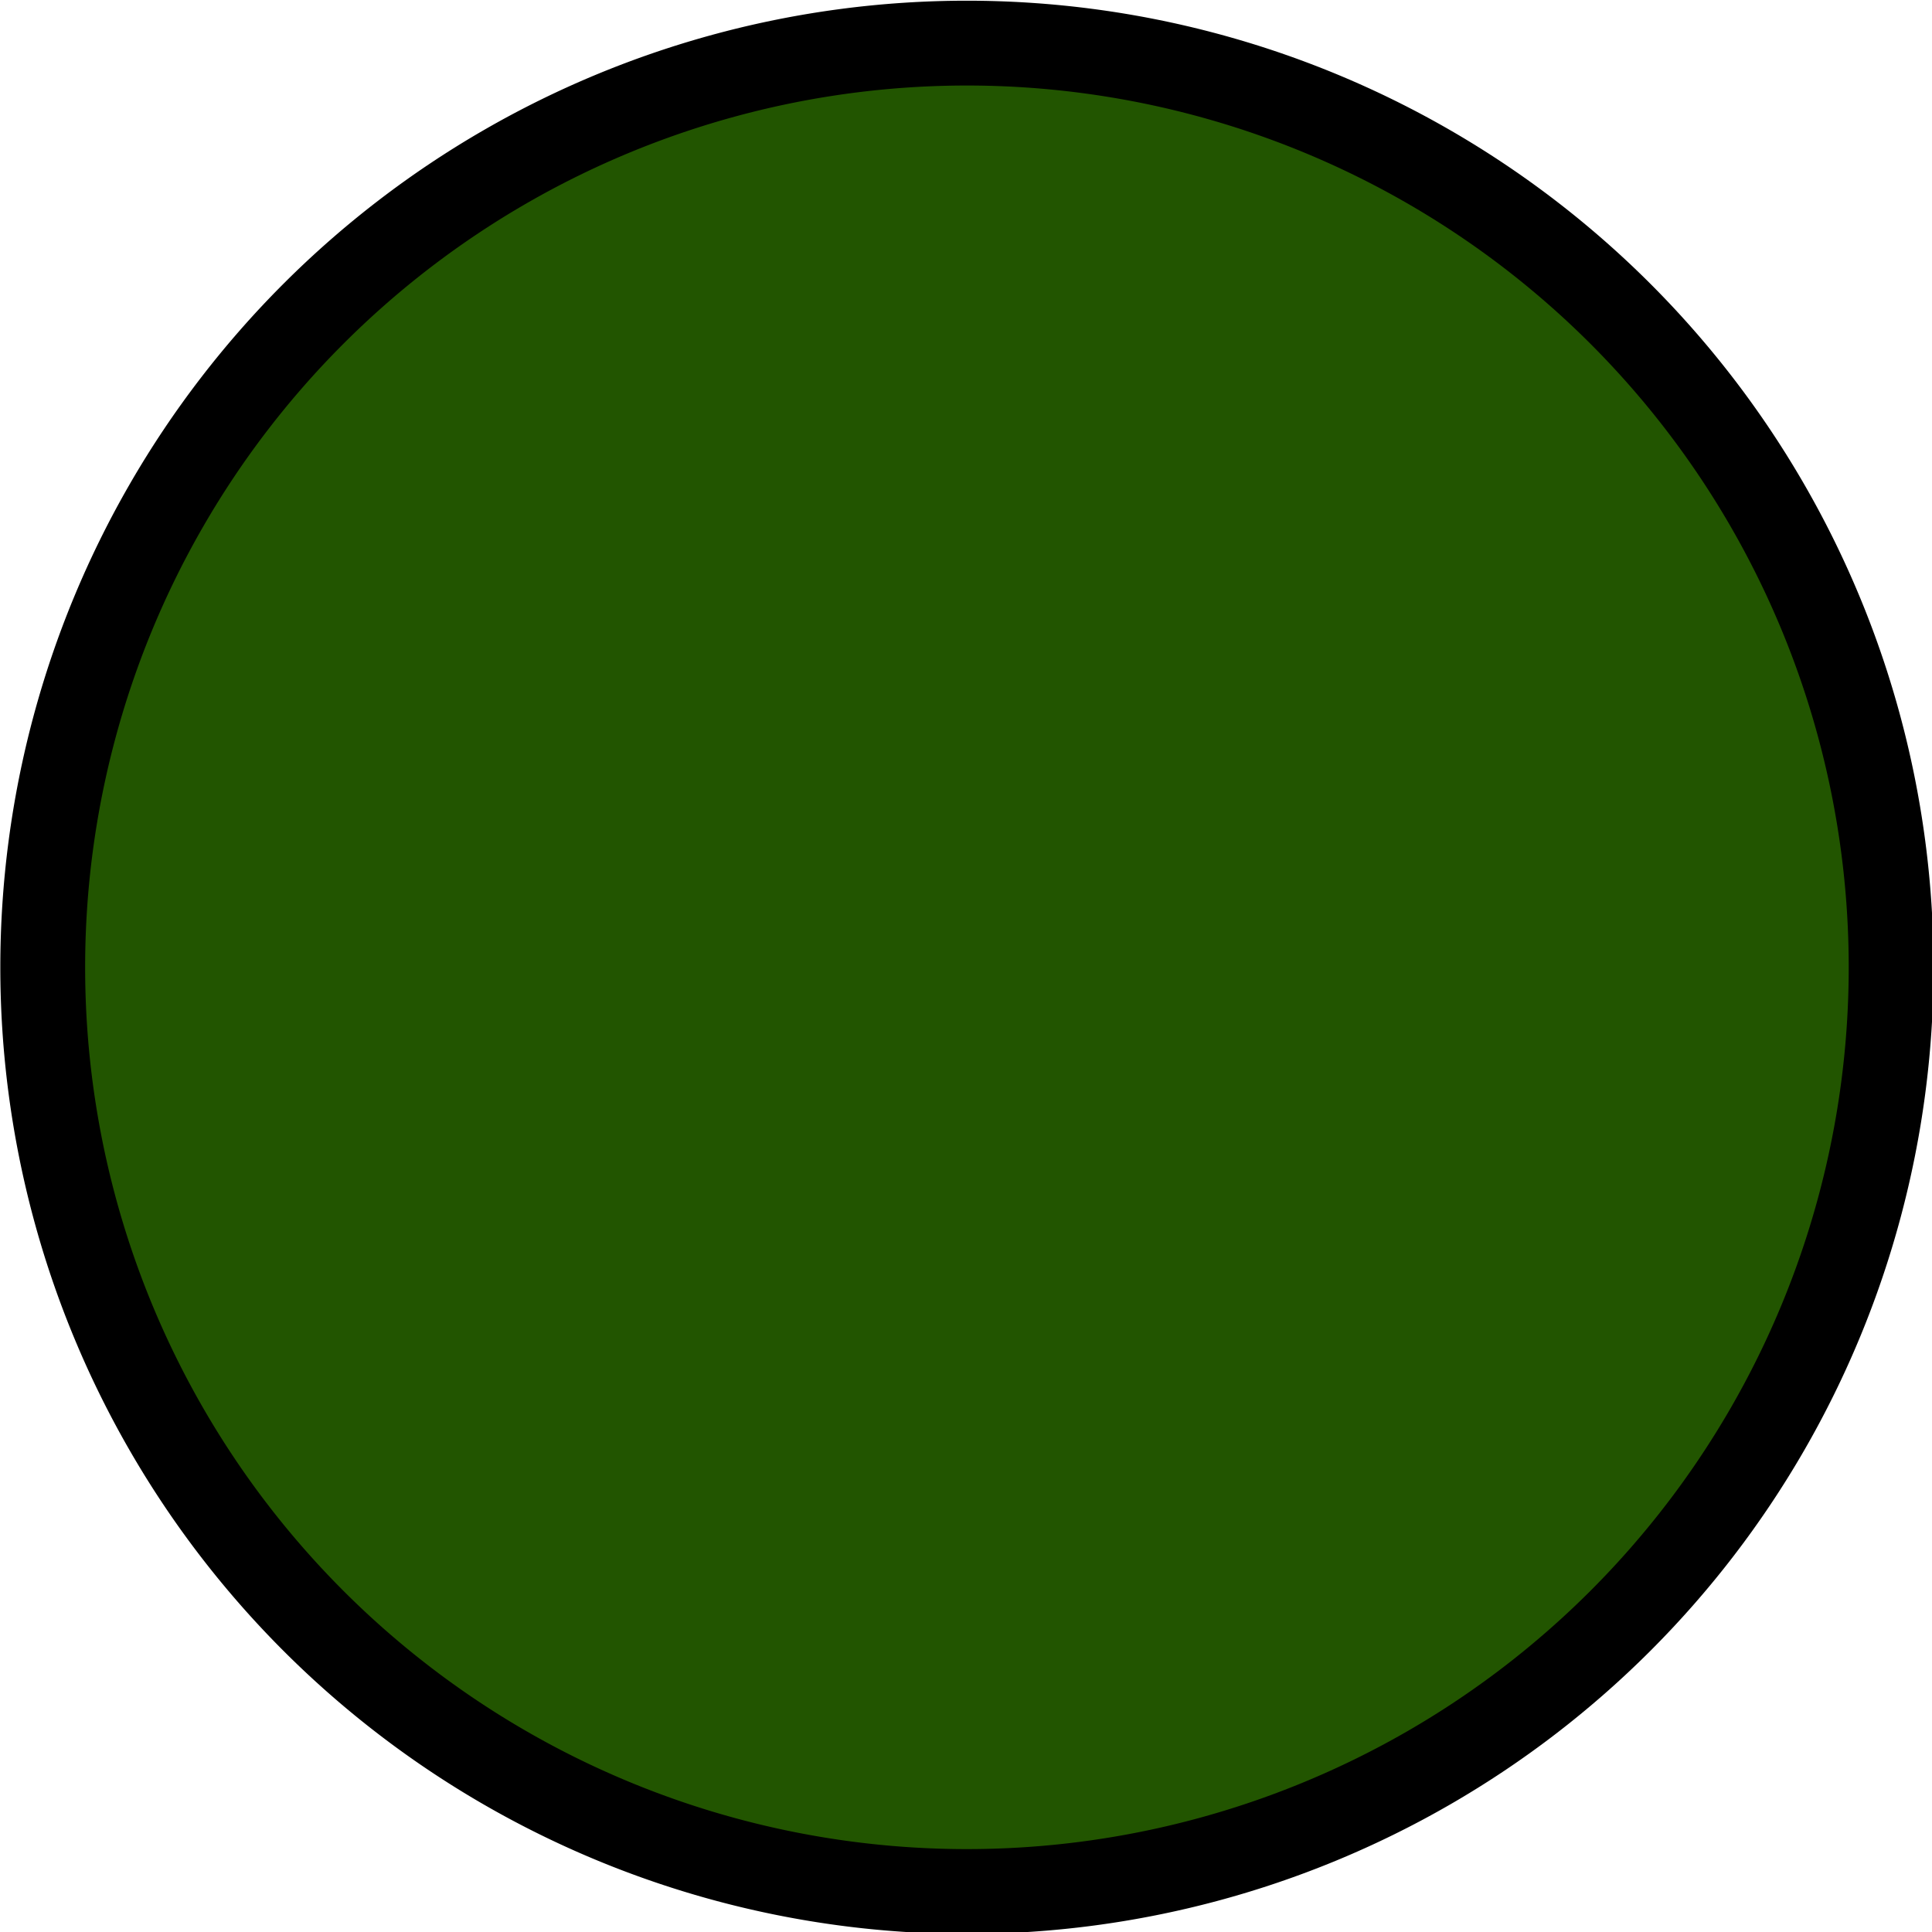 <?xml version="1.0" encoding="UTF-8" standalone="no"?>
<!-- Created with Inkscape (http://www.inkscape.org/) -->
<svg
   xmlns:dc="http://purl.org/dc/elements/1.1/"
   xmlns:cc="http://creativecommons.org/ns#"
   xmlns:rdf="http://www.w3.org/1999/02/22-rdf-syntax-ns#"
   xmlns:svg="http://www.w3.org/2000/svg"
   xmlns="http://www.w3.org/2000/svg"
   xmlns:sodipodi="http://sodipodi.sourceforge.net/DTD/sodipodi-0.dtd"
   xmlns:inkscape="http://www.inkscape.org/namespaces/inkscape"
   width="113.96"
   height="113.96"
   id="svg2490"
   sodipodi:version="0.32"
   inkscape:version="0.46"
   version="1.0"
   sodipodi:docname="circle_green_1.svg"
   inkscape:output_extension="org.inkscape.output.svg.inkscape">
  <defs
     id="defs2492">
    <inkscape:perspective
       sodipodi:type="inkscape:persp3d"
       inkscape:vp_x="0 : 526.18109 : 1"
       inkscape:vp_y="0 : 1000 : 0"
       inkscape:vp_z="744.09448 : 526.18109 : 1"
       inkscape:persp3d-origin="372.04724 : 350.78739 : 1"
       id="perspective2498" />
  </defs>
  <sodipodi:namedview
     id="base"
     pagecolor="#ffffff"
     bordercolor="#666666"
     borderopacity="1.0"
     inkscape:pageopacity="0.0"
     inkscape:pageshadow="2"
     inkscape:zoom="1.979899"
     inkscape:cx="67.309282"
     inkscape:cy="96.619851"
     inkscape:document-units="px"
     inkscape:current-layer="layer1"
     showgrid="false"
     inkscape:window-width="1280"
     inkscape:window-height="977"
     inkscape:window-x="-4"
     inkscape:window-y="-4" />
  <g
     inkscape:label="Ebene 1"
     inkscape:groupmode="layer"
     id="layer1"
     transform="translate(-194.449,-181.097)">
    <path
       sodipodi:type="arc"
       style="opacity:1;fill:#225500;fill-opacity:1;stroke:#000000;stroke-width:10.489;marker-start:none;stroke-miterlimit:4;stroke-dasharray:none;stroke-opacity:1"
       id="path2160"
       sodipodi:cx="182.85715"
       sodipodi:cy="258.07648"
       sodipodi:rx="114.28571"
       sodipodi:ry="114.28571"
       d="M 297.143,258.076 A 114.286,114.286 0 1 1 68.571,258.076 A 114.286,114.286 0 1 1 297.143,258.076 z"
       transform="matrix(0.477,0,0,0.477,164.261,115.052)"
       inkscape:export-filename="C:\Dokumente und Einstellungen\Ansgar Jonietz\Desktop\Image_Female.png"
       inkscape:export-xdpi="202.17714"
       inkscape:export-ydpi="202.17714" />
  </g>
</svg>
